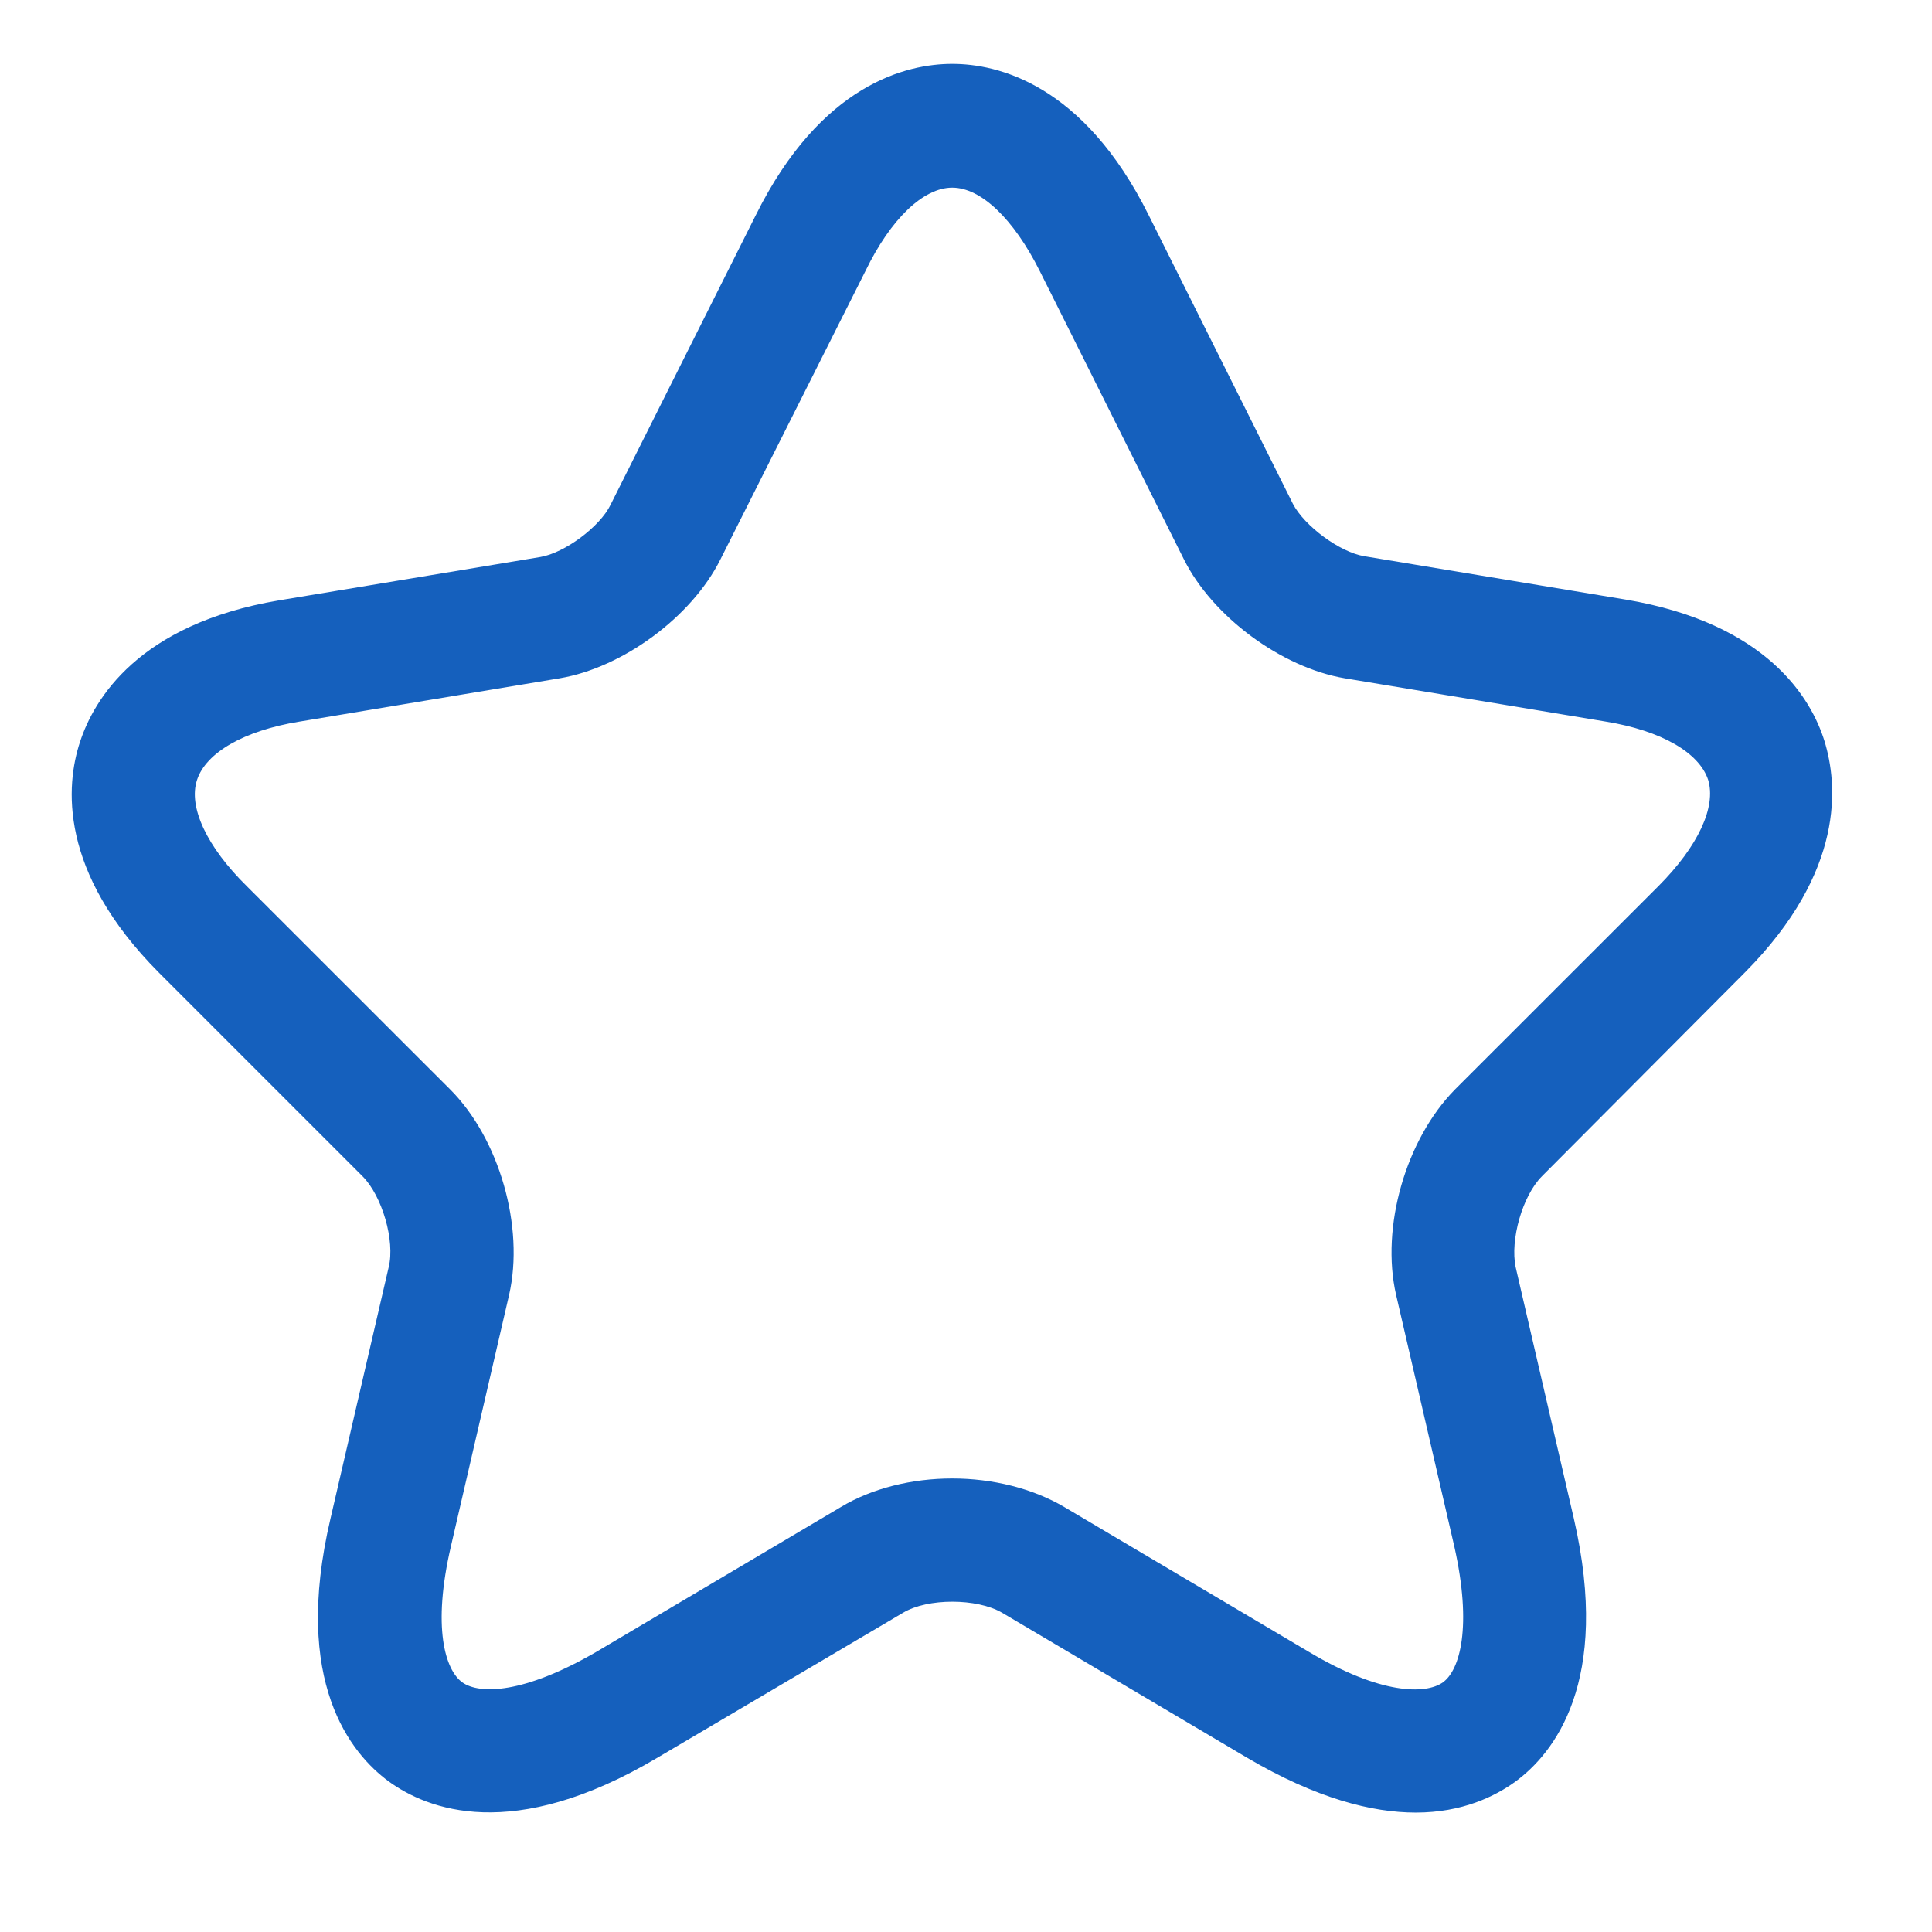 <svg width="26" height="26" viewBox="0 0 15 16" fill="none" xmlns="http://www.w3.org/2000/svg">
<path d="M11.225 15.011C10.865 15.011 10.404 14.896 9.828 14.557L7.799 13.356C7.589 13.234 7.182 13.234 6.979 13.356L4.944 14.557C3.743 15.269 3.038 14.984 2.719 14.753C2.407 14.523 1.918 13.933 2.237 12.576L2.719 10.494C2.773 10.277 2.665 9.904 2.502 9.741L0.82 8.059C-0.021 7.217 0.046 6.498 0.162 6.146C0.277 5.793 0.643 5.169 1.81 4.972L3.974 4.613C4.177 4.579 4.469 4.362 4.557 4.179L5.758 1.784C6.3 0.692 7.013 0.529 7.386 0.529C7.759 0.529 8.471 0.692 9.014 1.784L10.207 4.172C10.302 4.355 10.594 4.572 10.797 4.606L12.961 4.965C14.135 5.162 14.501 5.786 14.61 6.139C14.718 6.492 14.786 7.211 13.952 8.052L12.27 9.741C12.107 9.904 12.005 10.27 12.052 10.494L12.534 12.576C12.846 13.933 12.364 14.523 12.052 14.753C11.883 14.876 11.611 15.011 11.225 15.011ZM7.386 12.244C7.718 12.244 8.05 12.325 8.315 12.481L10.343 13.682C10.933 14.034 11.306 14.034 11.449 13.933C11.591 13.831 11.693 13.471 11.544 12.807L11.062 10.724C10.933 10.161 11.143 9.435 11.55 9.022L13.233 7.34C13.565 7.007 13.714 6.682 13.646 6.458C13.572 6.234 13.26 6.051 12.799 5.976L10.635 5.617C10.113 5.528 9.543 5.108 9.305 4.633L8.111 2.245C7.894 1.811 7.623 1.554 7.386 1.554C7.148 1.554 6.877 1.811 6.667 2.245L5.466 4.633C5.229 5.108 4.659 5.528 4.137 5.617L1.98 5.976C1.518 6.051 1.206 6.234 1.132 6.458C1.057 6.682 1.213 7.014 1.545 7.34L3.228 9.022C3.635 9.429 3.845 10.161 3.716 10.724L3.234 12.807C3.078 13.478 3.187 13.831 3.329 13.933C3.472 14.034 3.838 14.028 4.435 13.682L6.463 12.481C6.721 12.325 7.053 12.244 7.386 12.244Z" fill="#1560BD"/>
</svg>
